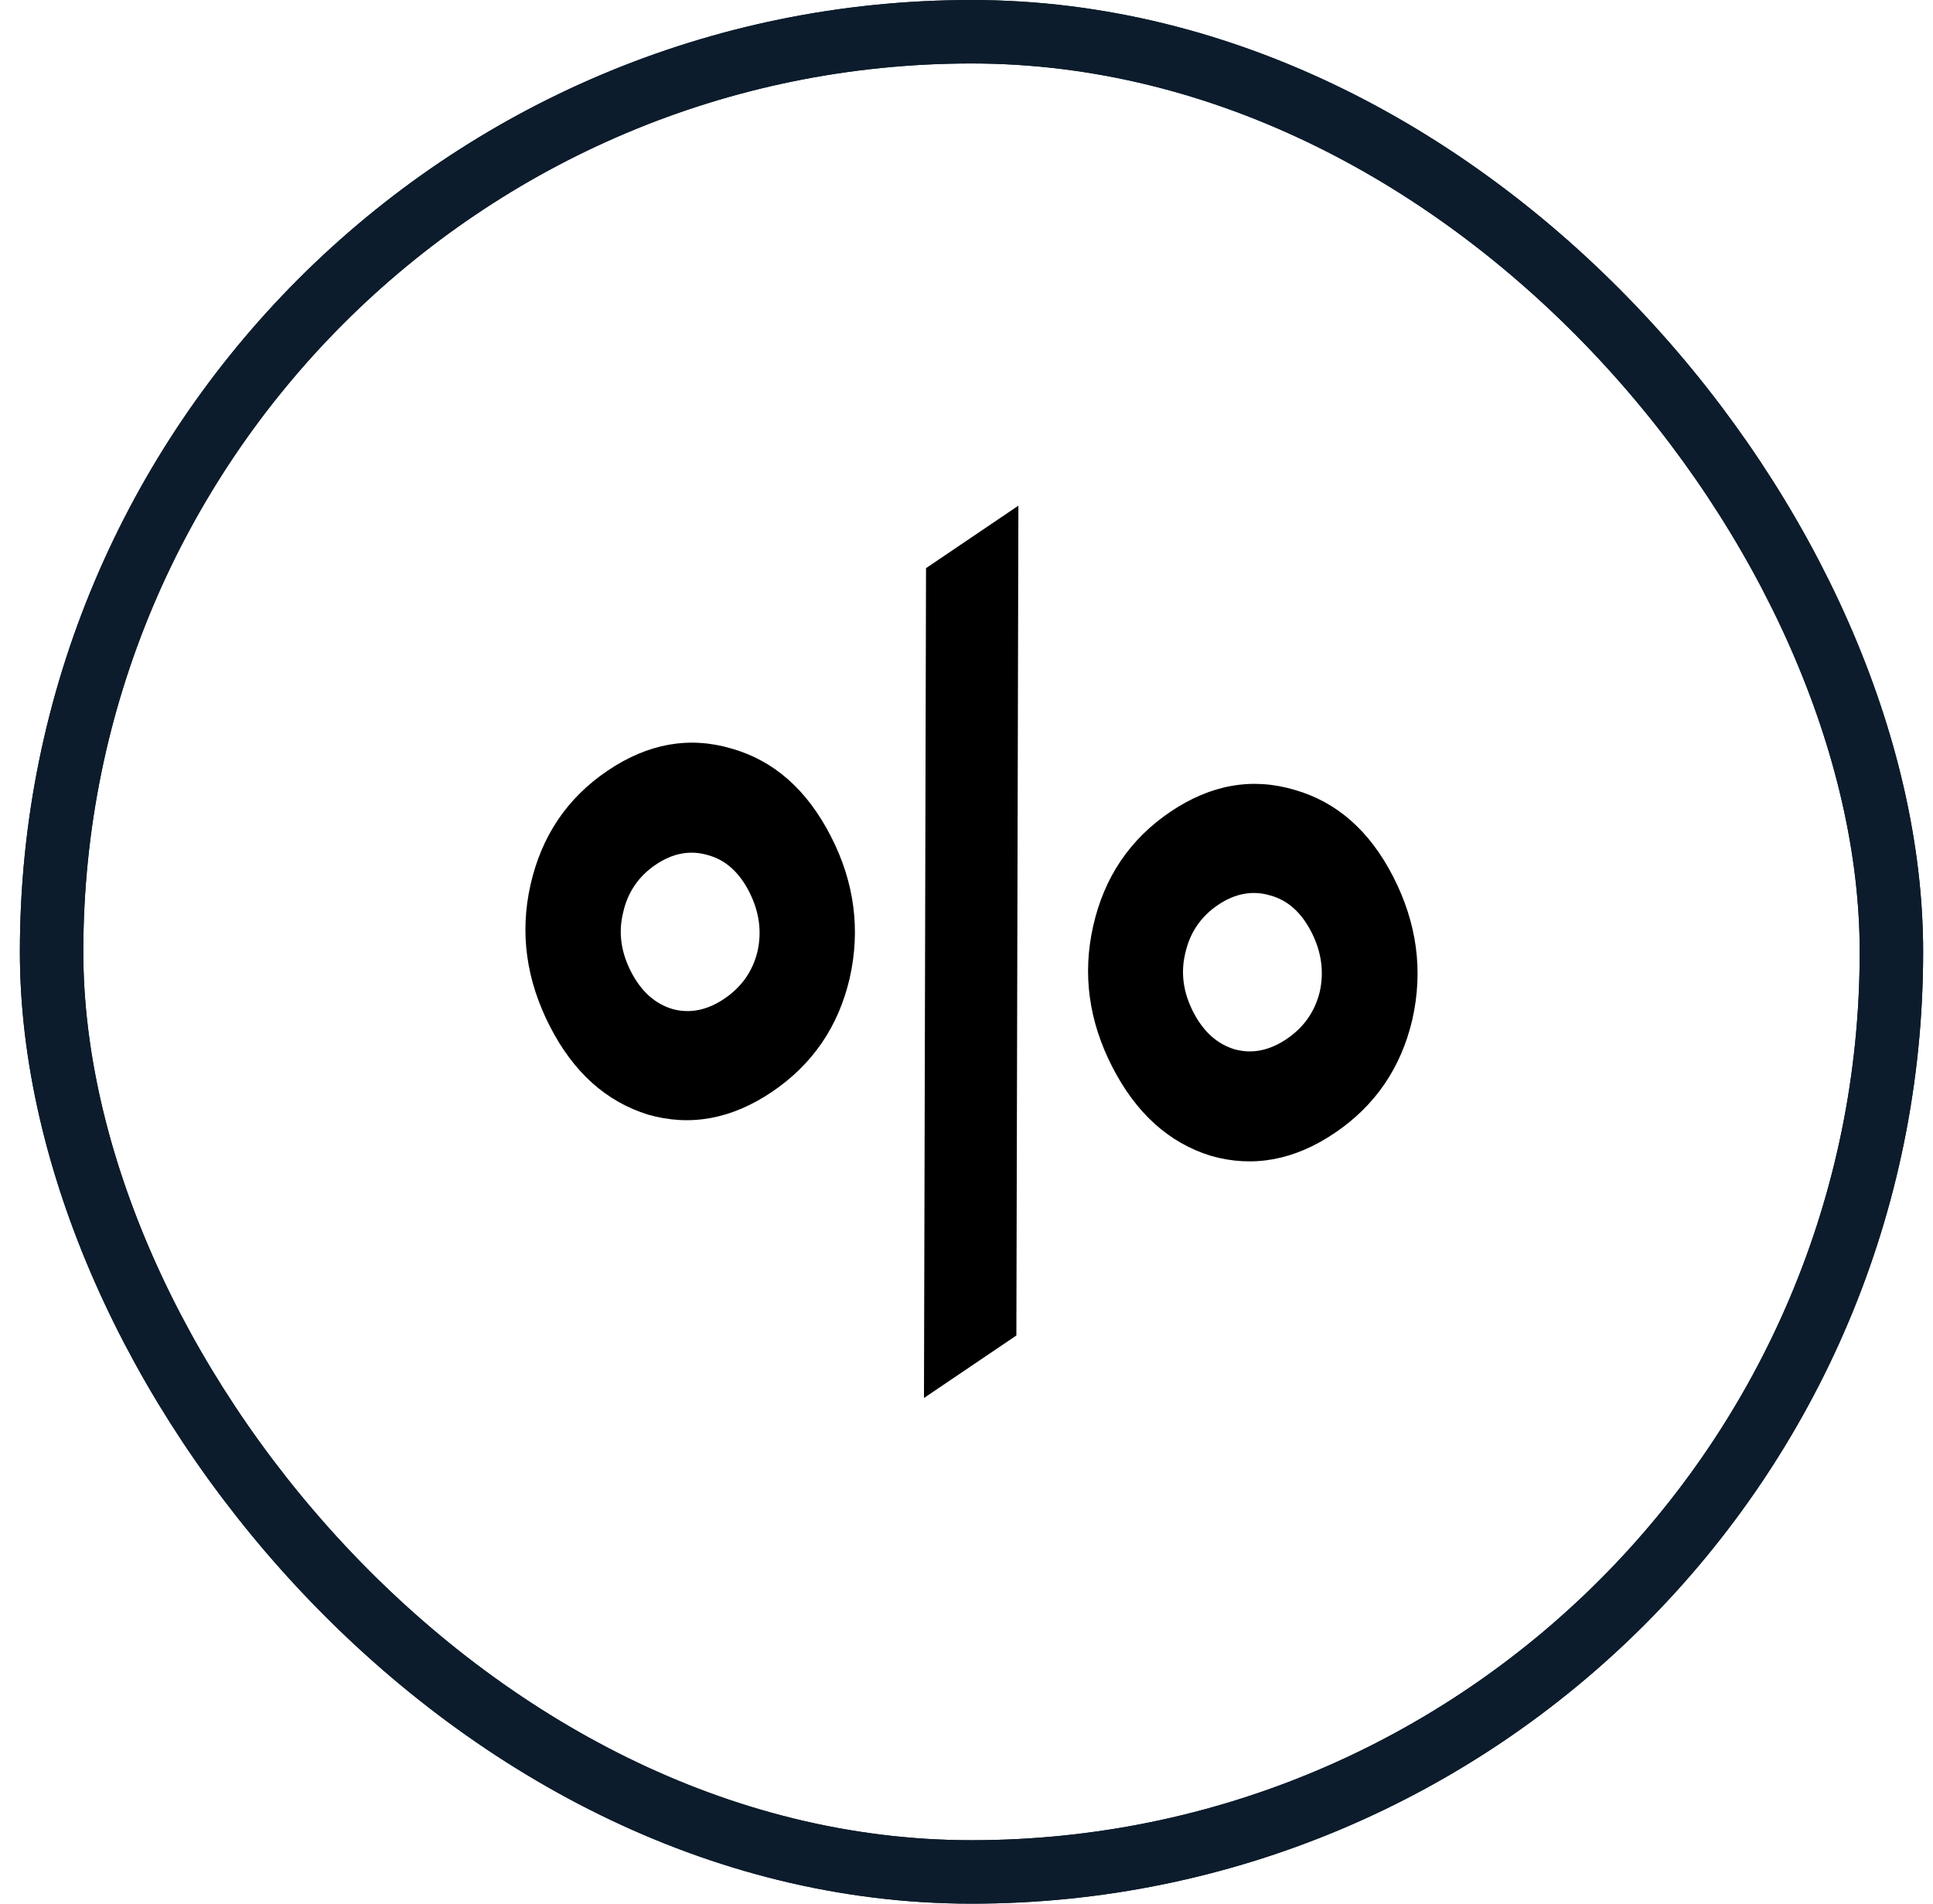 <svg width="65" height="64" viewBox="0 0 65 64" fill="none" xmlns="http://www.w3.org/2000/svg">
<rect x="1.735" y="1.067" width="61.867" height="61.867" rx="30.933" stroke="#0C1C2C" stroke-width="2.133"/>
<rect x="1.735" y="1.067" width="61.867" height="61.867" rx="30.933" stroke="#0C1C2C" stroke-width="2.133"/>
<path d="M28.571 32.893C28.191 34.516 27.322 35.786 25.964 36.705C24.605 37.623 23.216 37.88 21.797 37.475C20.384 37.038 19.283 36.05 18.493 34.509C17.693 32.949 17.475 31.363 17.838 29.752C18.208 28.11 19.072 26.829 20.43 25.911C21.788 24.992 23.183 24.745 24.612 25.17C26.032 25.576 27.142 26.558 27.941 28.119C28.731 29.659 28.941 31.251 28.571 32.893ZM31.07 47L31.139 19.101L34.245 17L34.177 44.899L31.07 47ZM22.618 33.925C23.202 34.082 23.782 33.965 24.359 33.575C24.936 33.184 25.307 32.658 25.47 31.996C25.624 31.314 25.531 30.642 25.191 29.979C24.851 29.316 24.389 28.906 23.806 28.749C23.212 28.573 22.627 28.68 22.05 29.07C21.473 29.46 21.107 29.997 20.954 30.678C20.79 31.34 20.878 32.003 21.218 32.666C21.558 33.329 22.025 33.749 22.618 33.925ZM47.492 34.277C47.112 35.9 46.243 37.171 44.885 38.089C43.527 39.008 42.138 39.264 40.718 38.859C39.306 38.423 38.199 37.424 37.4 35.864C36.61 34.324 36.396 32.748 36.759 31.136C37.129 29.494 37.993 28.214 39.352 27.295C40.71 26.377 42.104 26.13 43.533 26.555C44.953 26.96 46.058 27.933 46.848 29.474C47.648 31.034 47.862 32.635 47.492 34.277ZM41.525 35.28C42.108 35.437 42.688 35.321 43.266 34.93C43.843 34.54 44.213 34.013 44.377 33.351C44.53 32.669 44.437 31.997 44.097 31.334C43.757 30.671 43.296 30.261 42.712 30.104C42.119 29.928 41.533 30.035 40.956 30.425C40.379 30.816 40.014 31.352 39.86 32.033C39.696 32.696 39.785 33.358 40.124 34.021C40.464 34.684 40.931 35.104 41.525 35.28Z" fill="black"/>
</svg>
